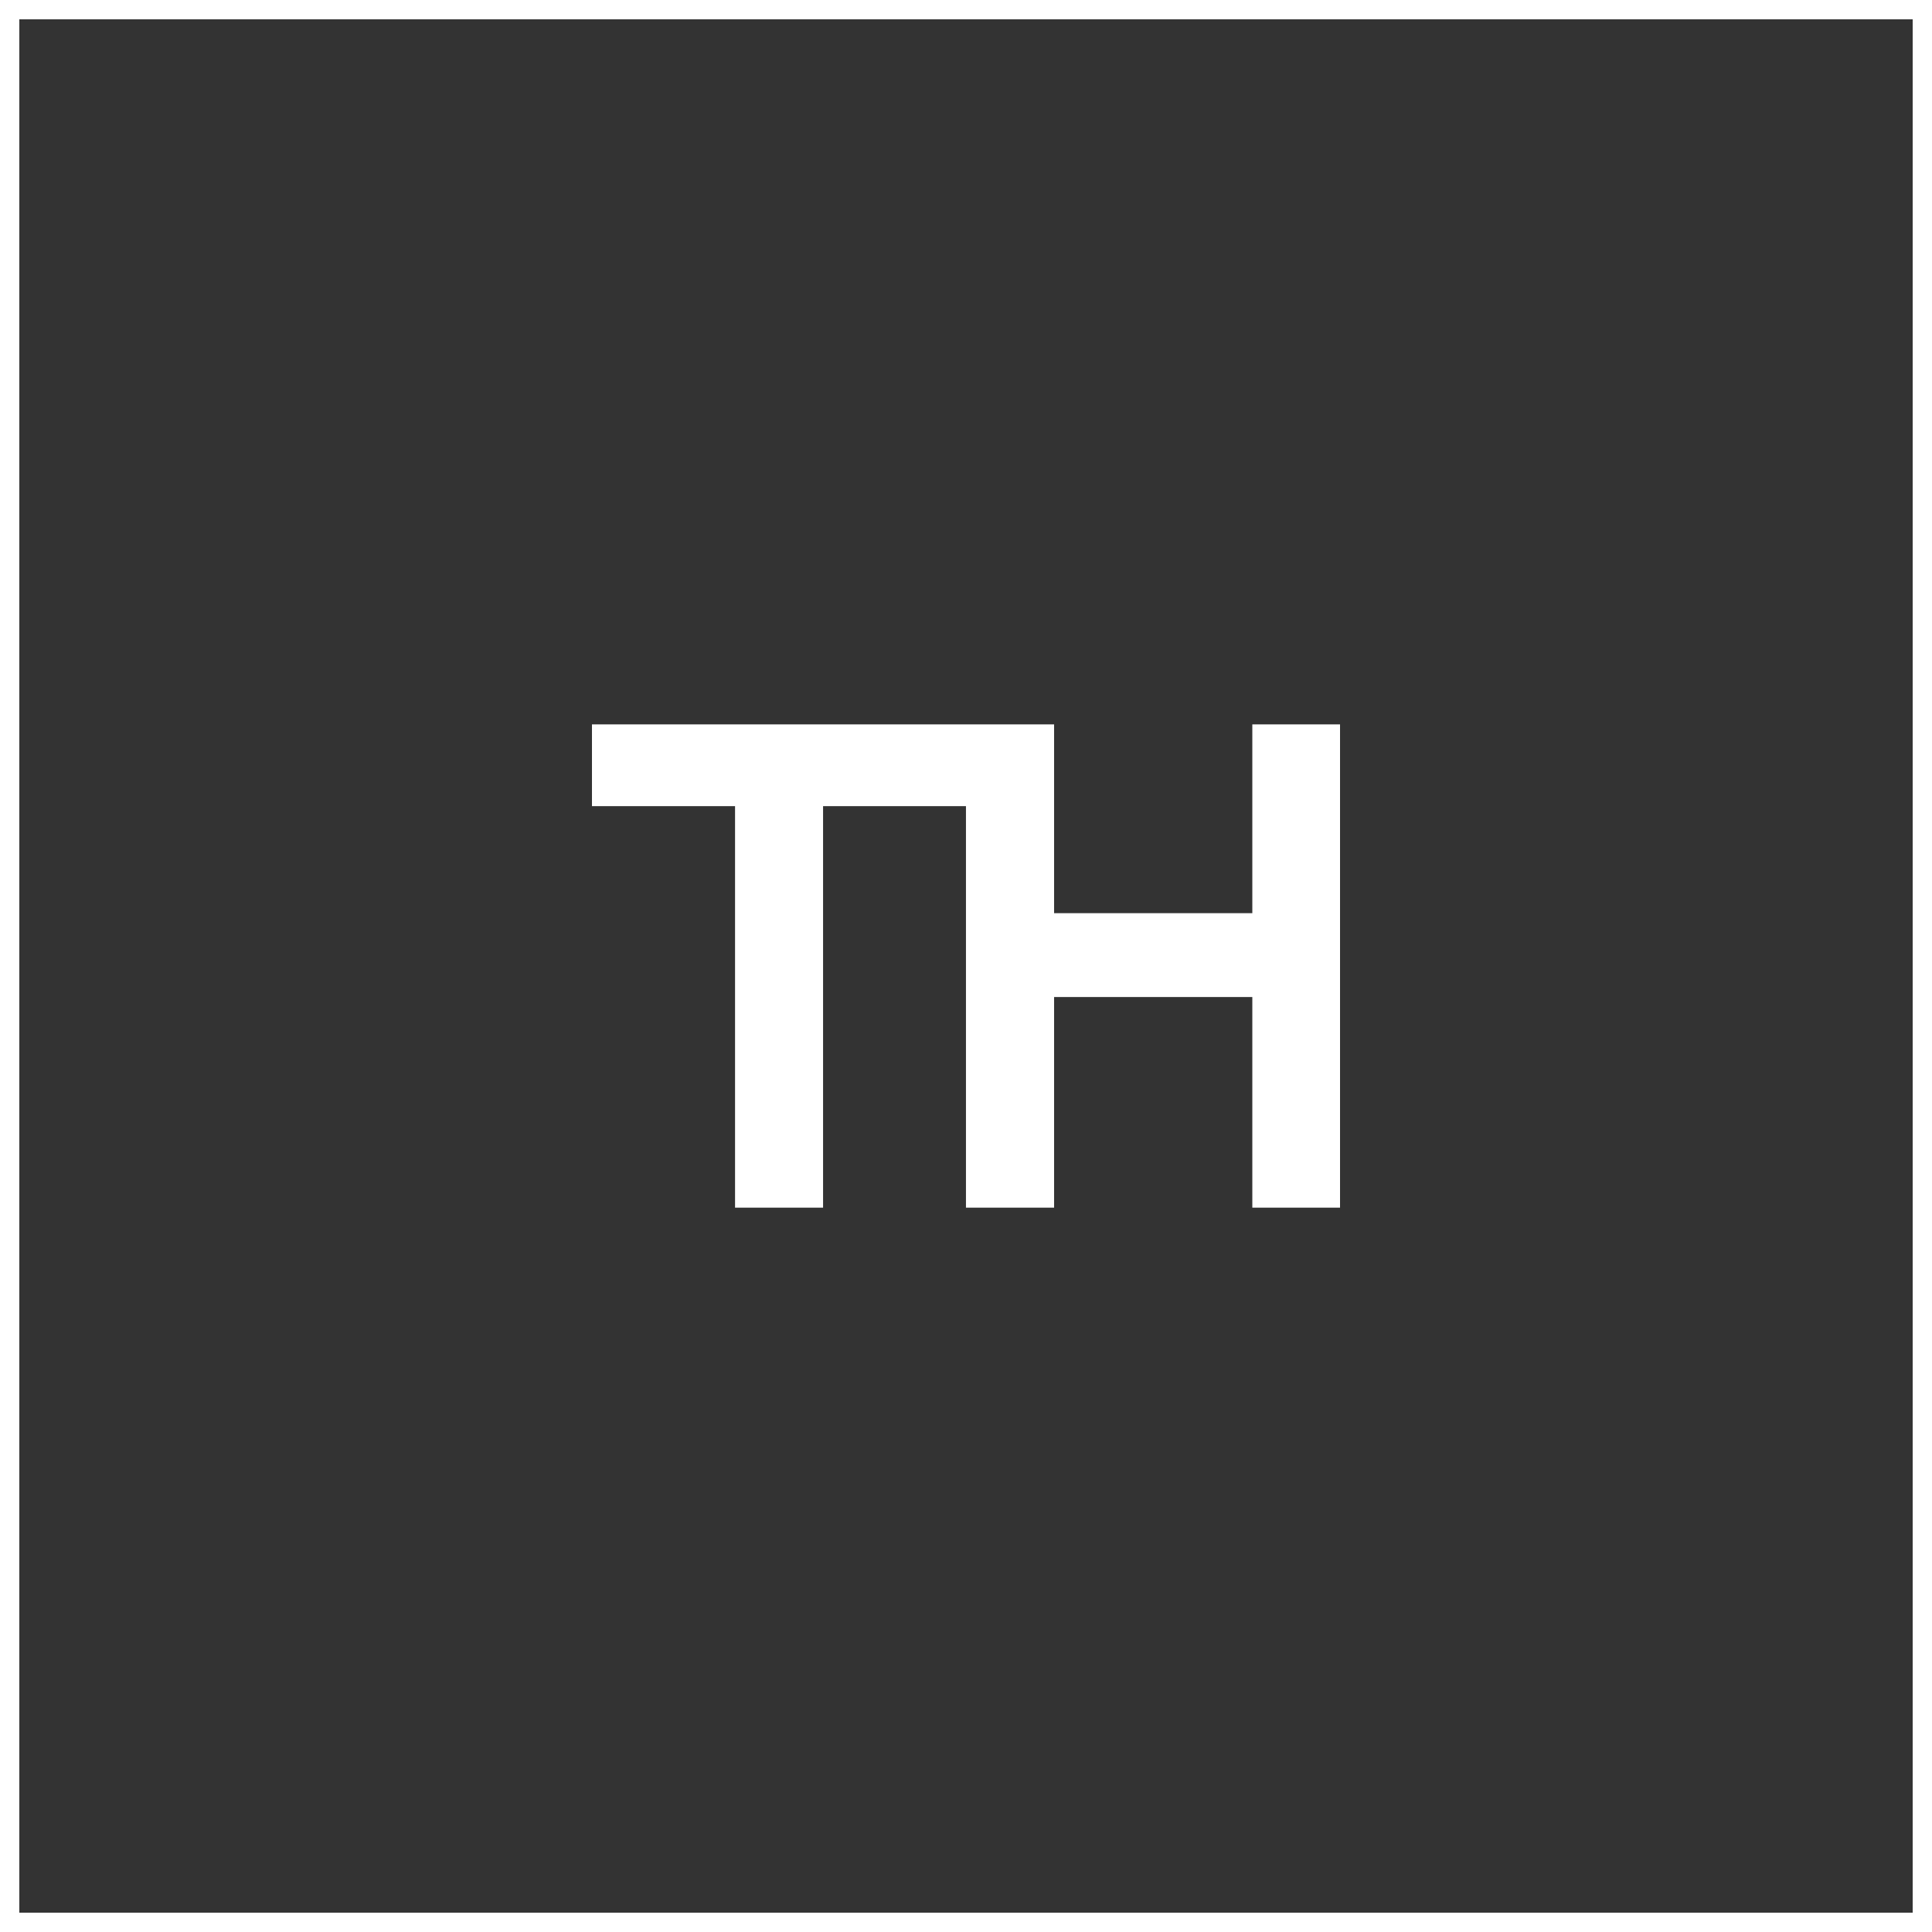 <?xml version="1.0" encoding="utf-8"?>
<!-- Generator: Adobe Illustrator 16.2.1, SVG Export Plug-In . SVG Version: 6.00 Build 0)  -->
<!DOCTYPE svg PUBLIC "-//W3C//DTD SVG 1.1//EN" "http://www.w3.org/Graphics/SVG/1.1/DTD/svg11.dtd">
<svg version="1.1" id="Ebene_1" xmlns="http://www.w3.org/2000/svg" xmlns:xlink="http://www.w3.org/1999/xlink" x="0px" y="0px"
	 width="50px" height="50px" viewBox="0 0 50 50" enable-background="new 0 0 50 50" xml:space="preserve">
<rect x="0" y="0" width="50" height="50" fill="#333333" stroke="none"/>
<polygon fill="#FFFFFF" points="32.41,23.633 27.28,23.633 27.28,18.747 15.32,18.747 15.32,20.863 19.023,20.863 19.023,31.254 
	21.301,31.254 21.301,20.863 24.999,20.863 24.999,31.254 27.28,31.254 27.28,25.803 32.41,25.803 32.41,31.254 34.68,31.254 
	34.68,18.747 32.41,18.747 "/>
<rect fill="#FFFFFF" width="0.5" height="50"/>
<rect x="0" fill="#FFFFFF" width="50" height="0.5"/>
<rect x="0" y="49.5" fill="#FFFFFF" width="50" height="0.5"/>
<rect x="49.5" fill="#FFFFFF" width="0.5" height="50"/>
</svg>
